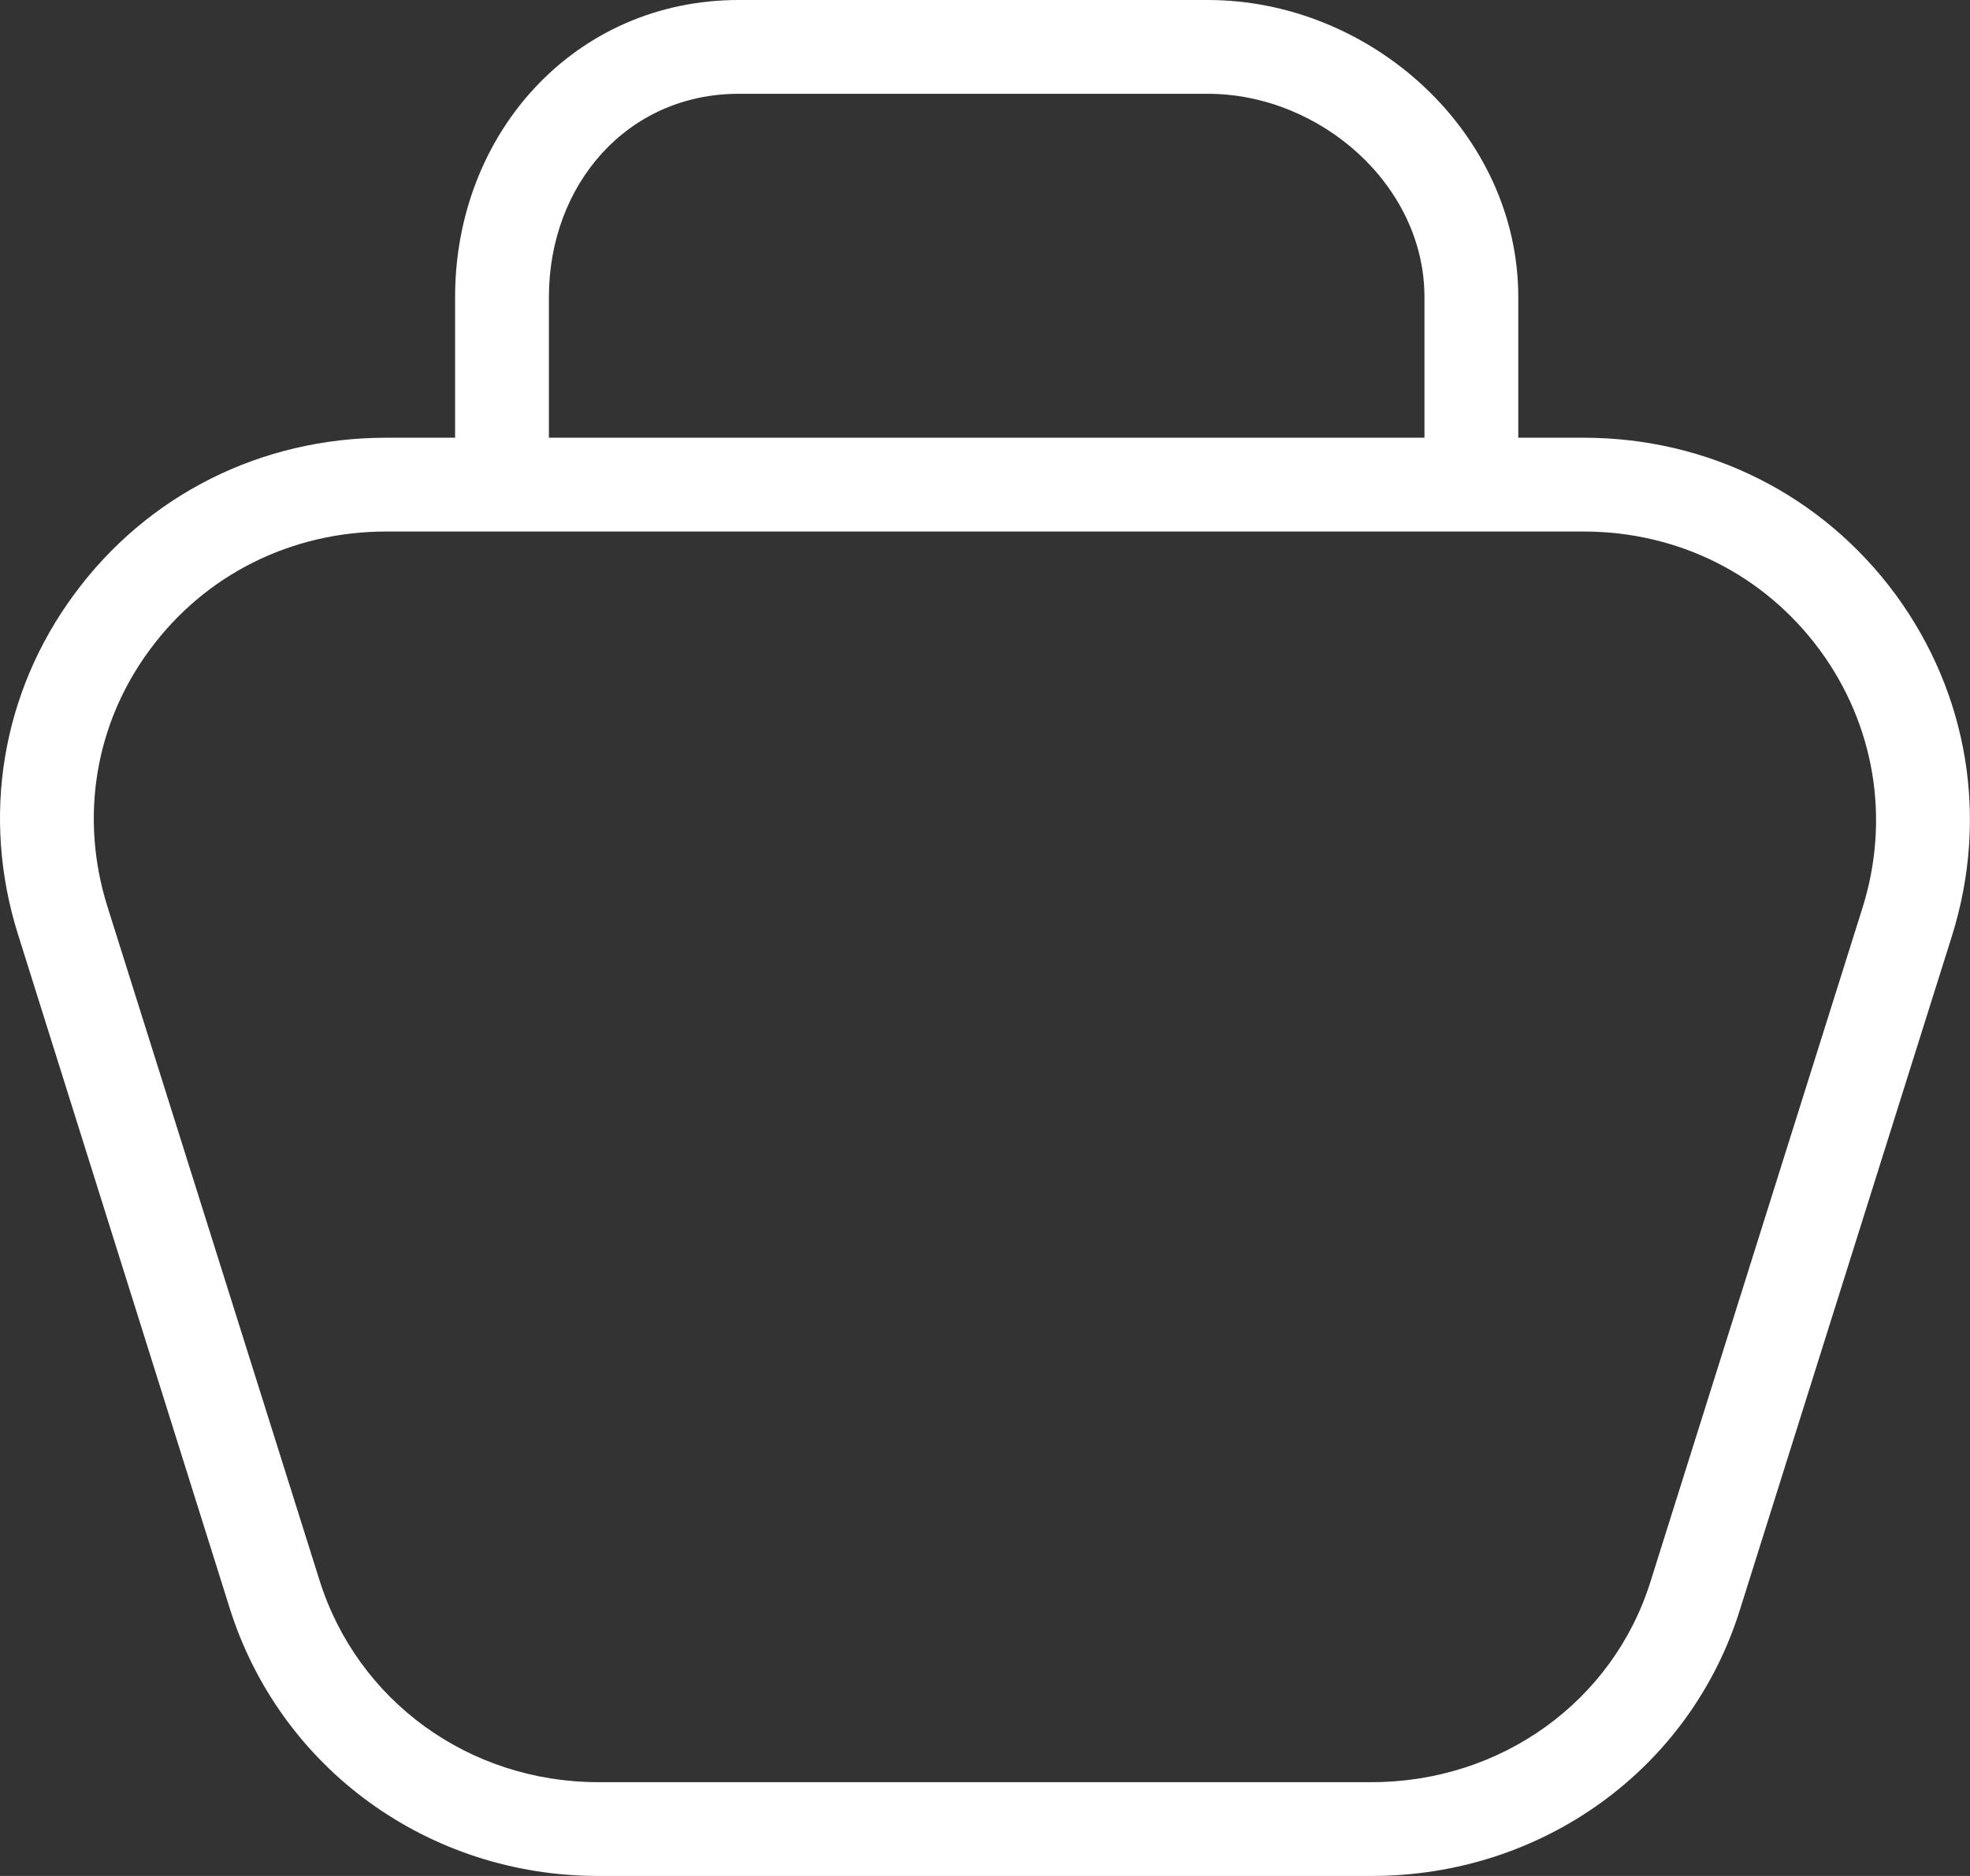 <svg width="63" height="60" viewBox="0 0 63 60" fill="none" xmlns="http://www.w3.org/2000/svg">
<rect x="0" y="0" width="63" height="60" fill="#333333" stroke="none"/>
<path fill-rule="evenodd" clip-rule="evenodd" d="M43.864 60H19.134C13.684 60 8.954 56.55 7.344 51.43L0.574 29.88C-0.606 26.12 0.054 22.16 2.364 19.02C4.704 15.83 8.344 14 12.354 14H50.644C54.634 14 58.274 15.83 60.624 19.02C62.944 22.19 63.604 26.16 62.424 29.93L55.644 51.48C54.054 56.58 49.324 60 43.864 60ZM12.354 17C9.314 17 6.554 18.38 4.784 20.79C3.034 23.16 2.544 26.15 3.434 28.99L10.214 50.53C11.424 54.4 15.004 57 19.134 57H43.864C48.004 57 51.584 54.42 52.784 50.58L59.564 29.03C60.454 26.19 59.954 23.19 58.204 20.8C56.424 18.38 53.674 17 50.644 17H12.354Z" fill="white"/>
<path d="M47.054 16.5C46.224 16.5 45.554 15.83 45.554 15V9.5C45.554 5.92 42.214 3 38.624 3H23.624C20.044 3 17.554 5.92 17.554 9.5V15C17.554 15.83 16.884 16.5 16.054 16.5C15.224 16.5 14.554 15.83 14.554 15V9.5C14.554 4.26 18.384 0 23.624 0H38.624C43.864 0 48.554 4.26 48.554 9.5V15C48.554 15.83 47.884 16.5 47.054 16.5Z" fill="white"/>
</svg>
